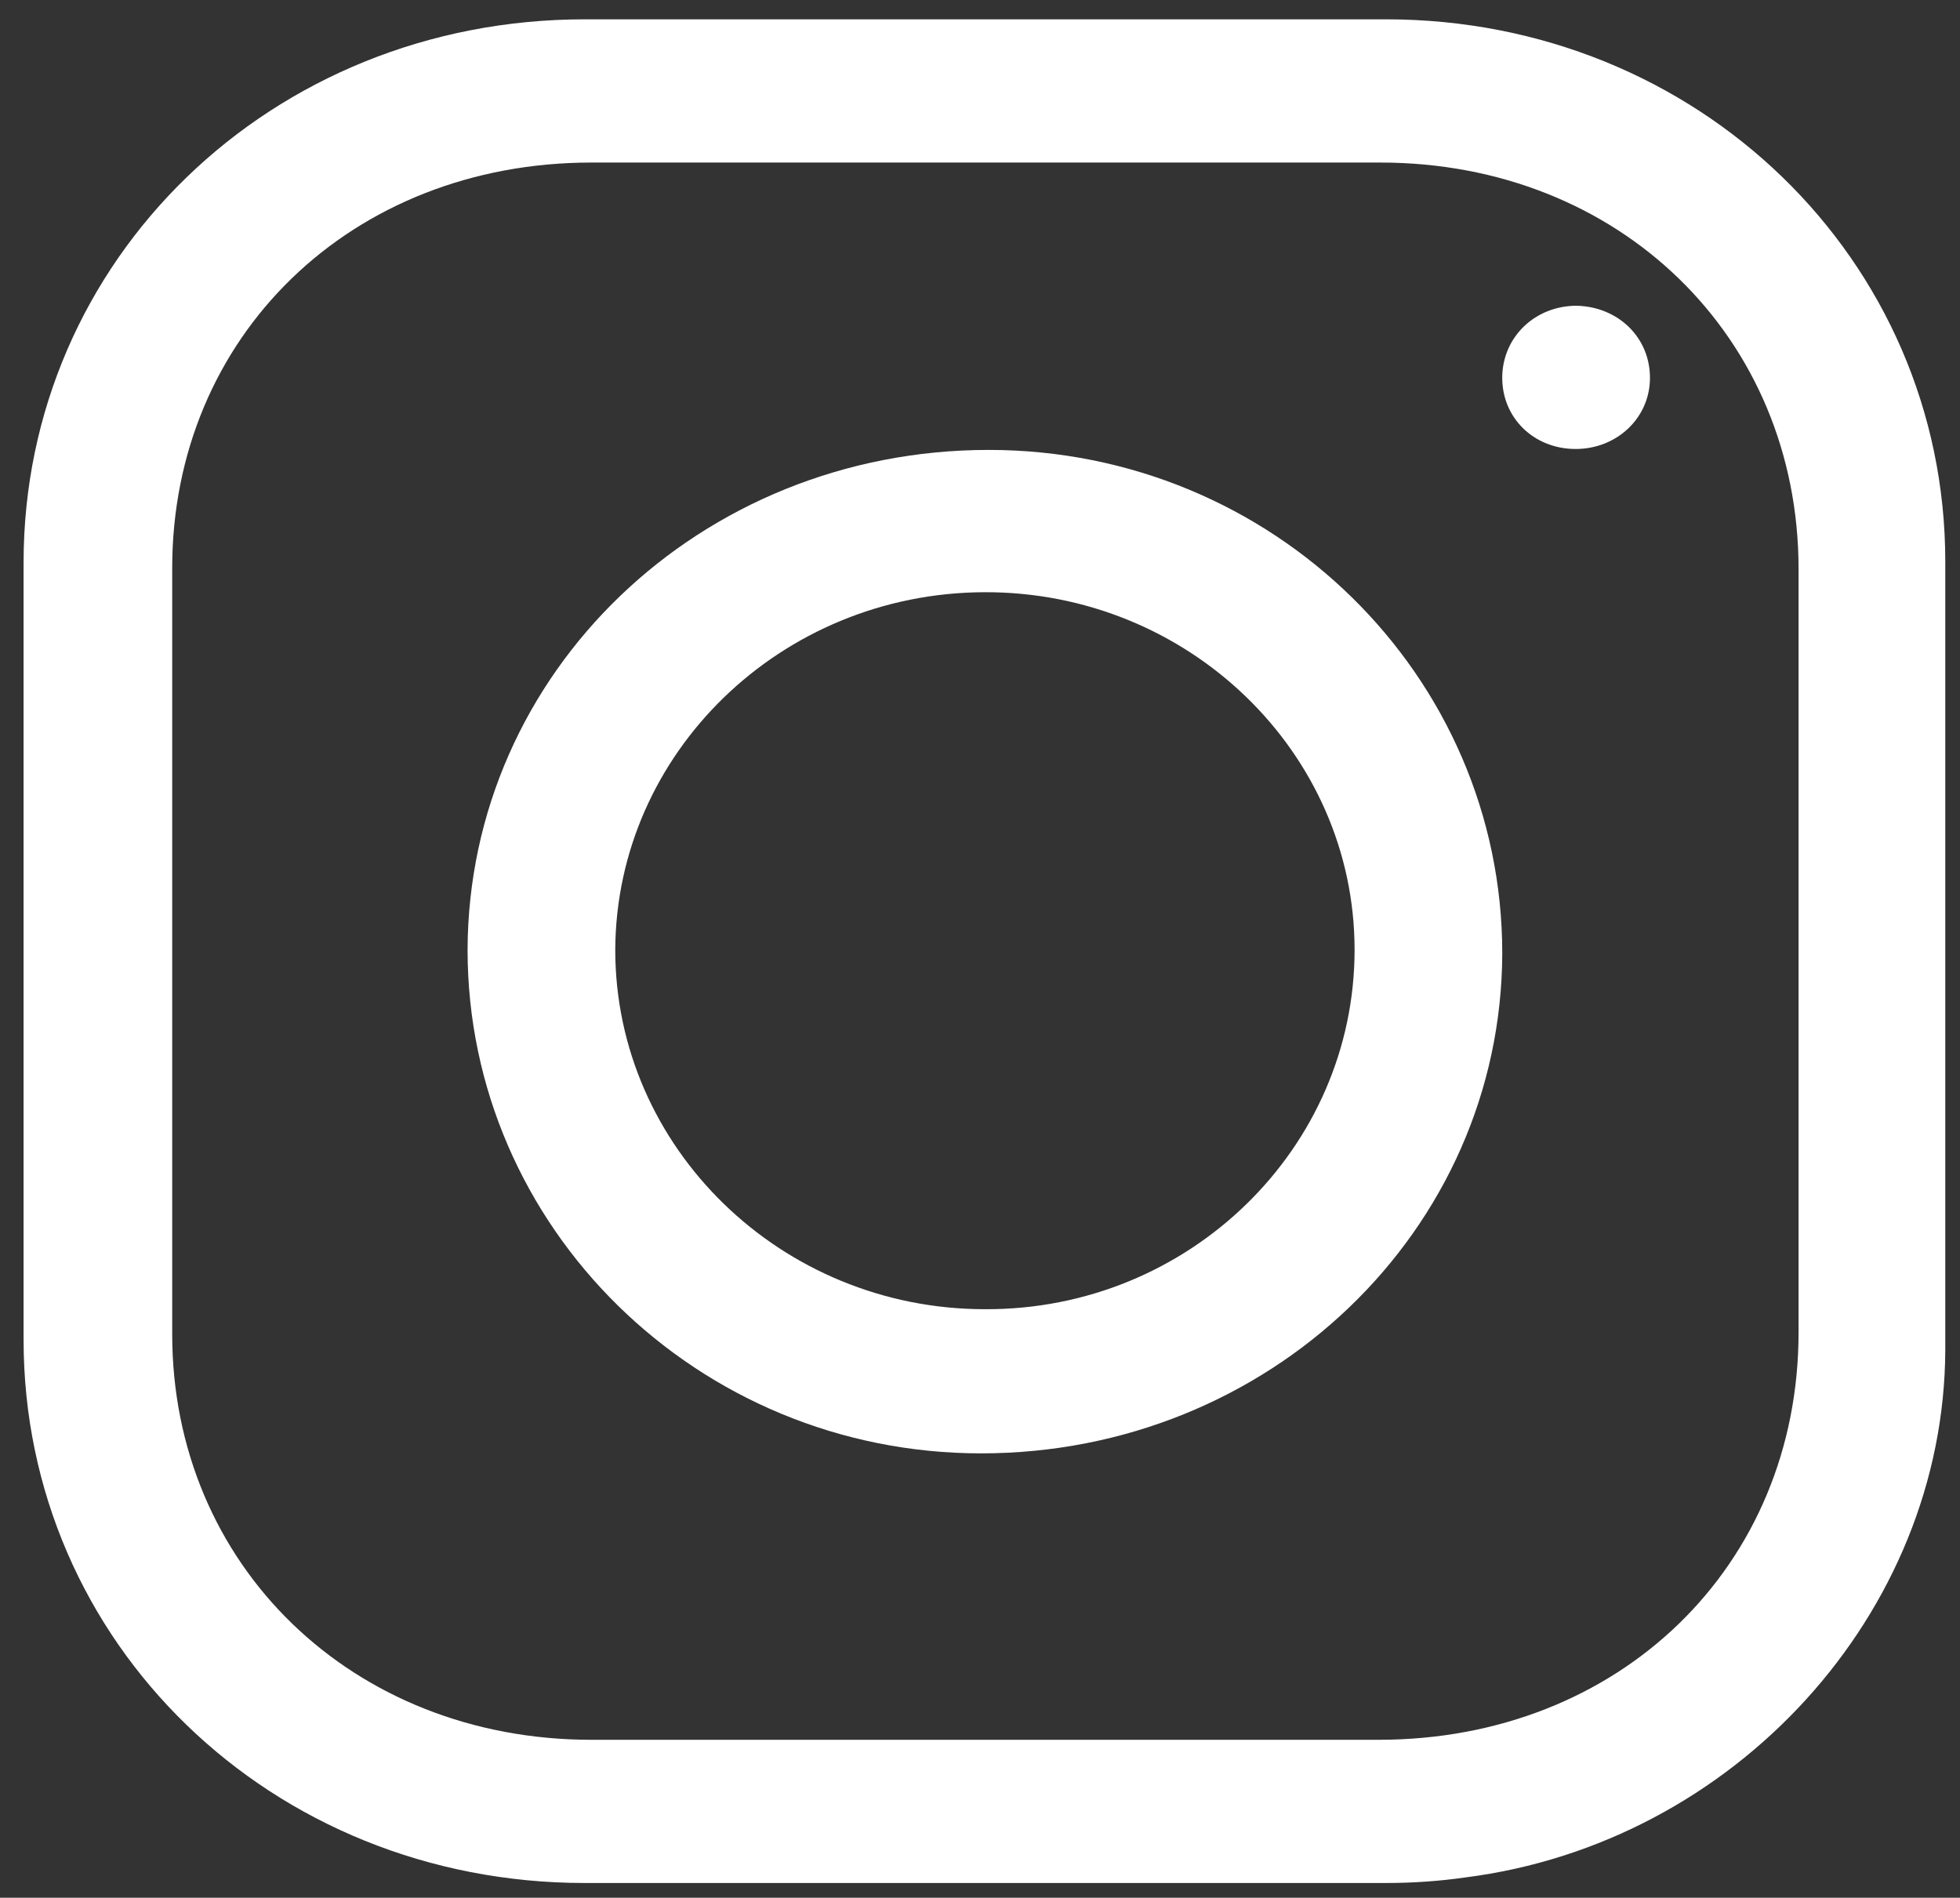 <svg width="63" height="61" viewBox="0 0 63 61" fill="none" xmlns="http://www.w3.org/2000/svg">
<rect x="0" y="0" width="63" height="61" fill="#333333" stroke="none"/>
<path d="M44.551 0.621C35.976 0.621 27.37 0.621 18.795 0.621C8.72 0.621 0.758 8.343 0.758 18.085C0.758 26.401 0.758 34.747 0.758 43.063C0.758 52.805 8.72 60.527 18.795 60.527C27.37 60.527 35.976 60.527 44.551 60.527C45.408 60.527 46.266 60.468 47.093 60.349C55.759 59.25 62.497 51.855 62.527 43.39C62.527 39.143 62.527 34.896 62.527 30.678C62.527 26.461 62.527 22.273 62.527 18.055C62.527 8.343 54.565 0.621 44.551 0.621ZM57.811 42.826C57.811 50.34 52.054 55.924 44.306 55.924C40.08 55.924 35.884 55.924 31.658 55.924C27.431 55.924 23.236 55.924 19.01 55.924C11.323 55.924 5.535 50.31 5.535 42.885C5.535 34.688 5.535 26.49 5.535 18.263C5.535 10.808 11.292 5.225 19.01 5.225C27.462 5.225 35.914 5.225 44.367 5.225C52.054 5.225 57.811 10.838 57.811 18.293C57.811 26.461 57.811 34.658 57.811 42.826Z" fill="white"/>
<path d="M31.78 14.462C22.501 14.462 15.059 21.619 15.029 30.53C15.029 39.44 22.409 46.717 31.535 46.717C40.784 46.717 48.256 39.559 48.287 30.648C48.287 21.709 40.906 14.462 31.78 14.462ZM31.658 42.083C25.104 42.083 19.776 36.886 19.776 30.53C19.806 24.203 25.104 19.065 31.627 19.036C38.181 19.006 43.54 24.174 43.54 30.53C43.54 36.915 38.212 42.113 31.658 42.083Z" fill="white"/>
<path d="M50.676 9.828C49.359 9.828 48.318 10.809 48.287 12.086C48.257 13.422 49.298 14.432 50.645 14.432C51.962 14.432 53.004 13.452 53.034 12.204C53.065 10.868 52.024 9.858 50.676 9.828Z" fill="white"/>
</svg>
